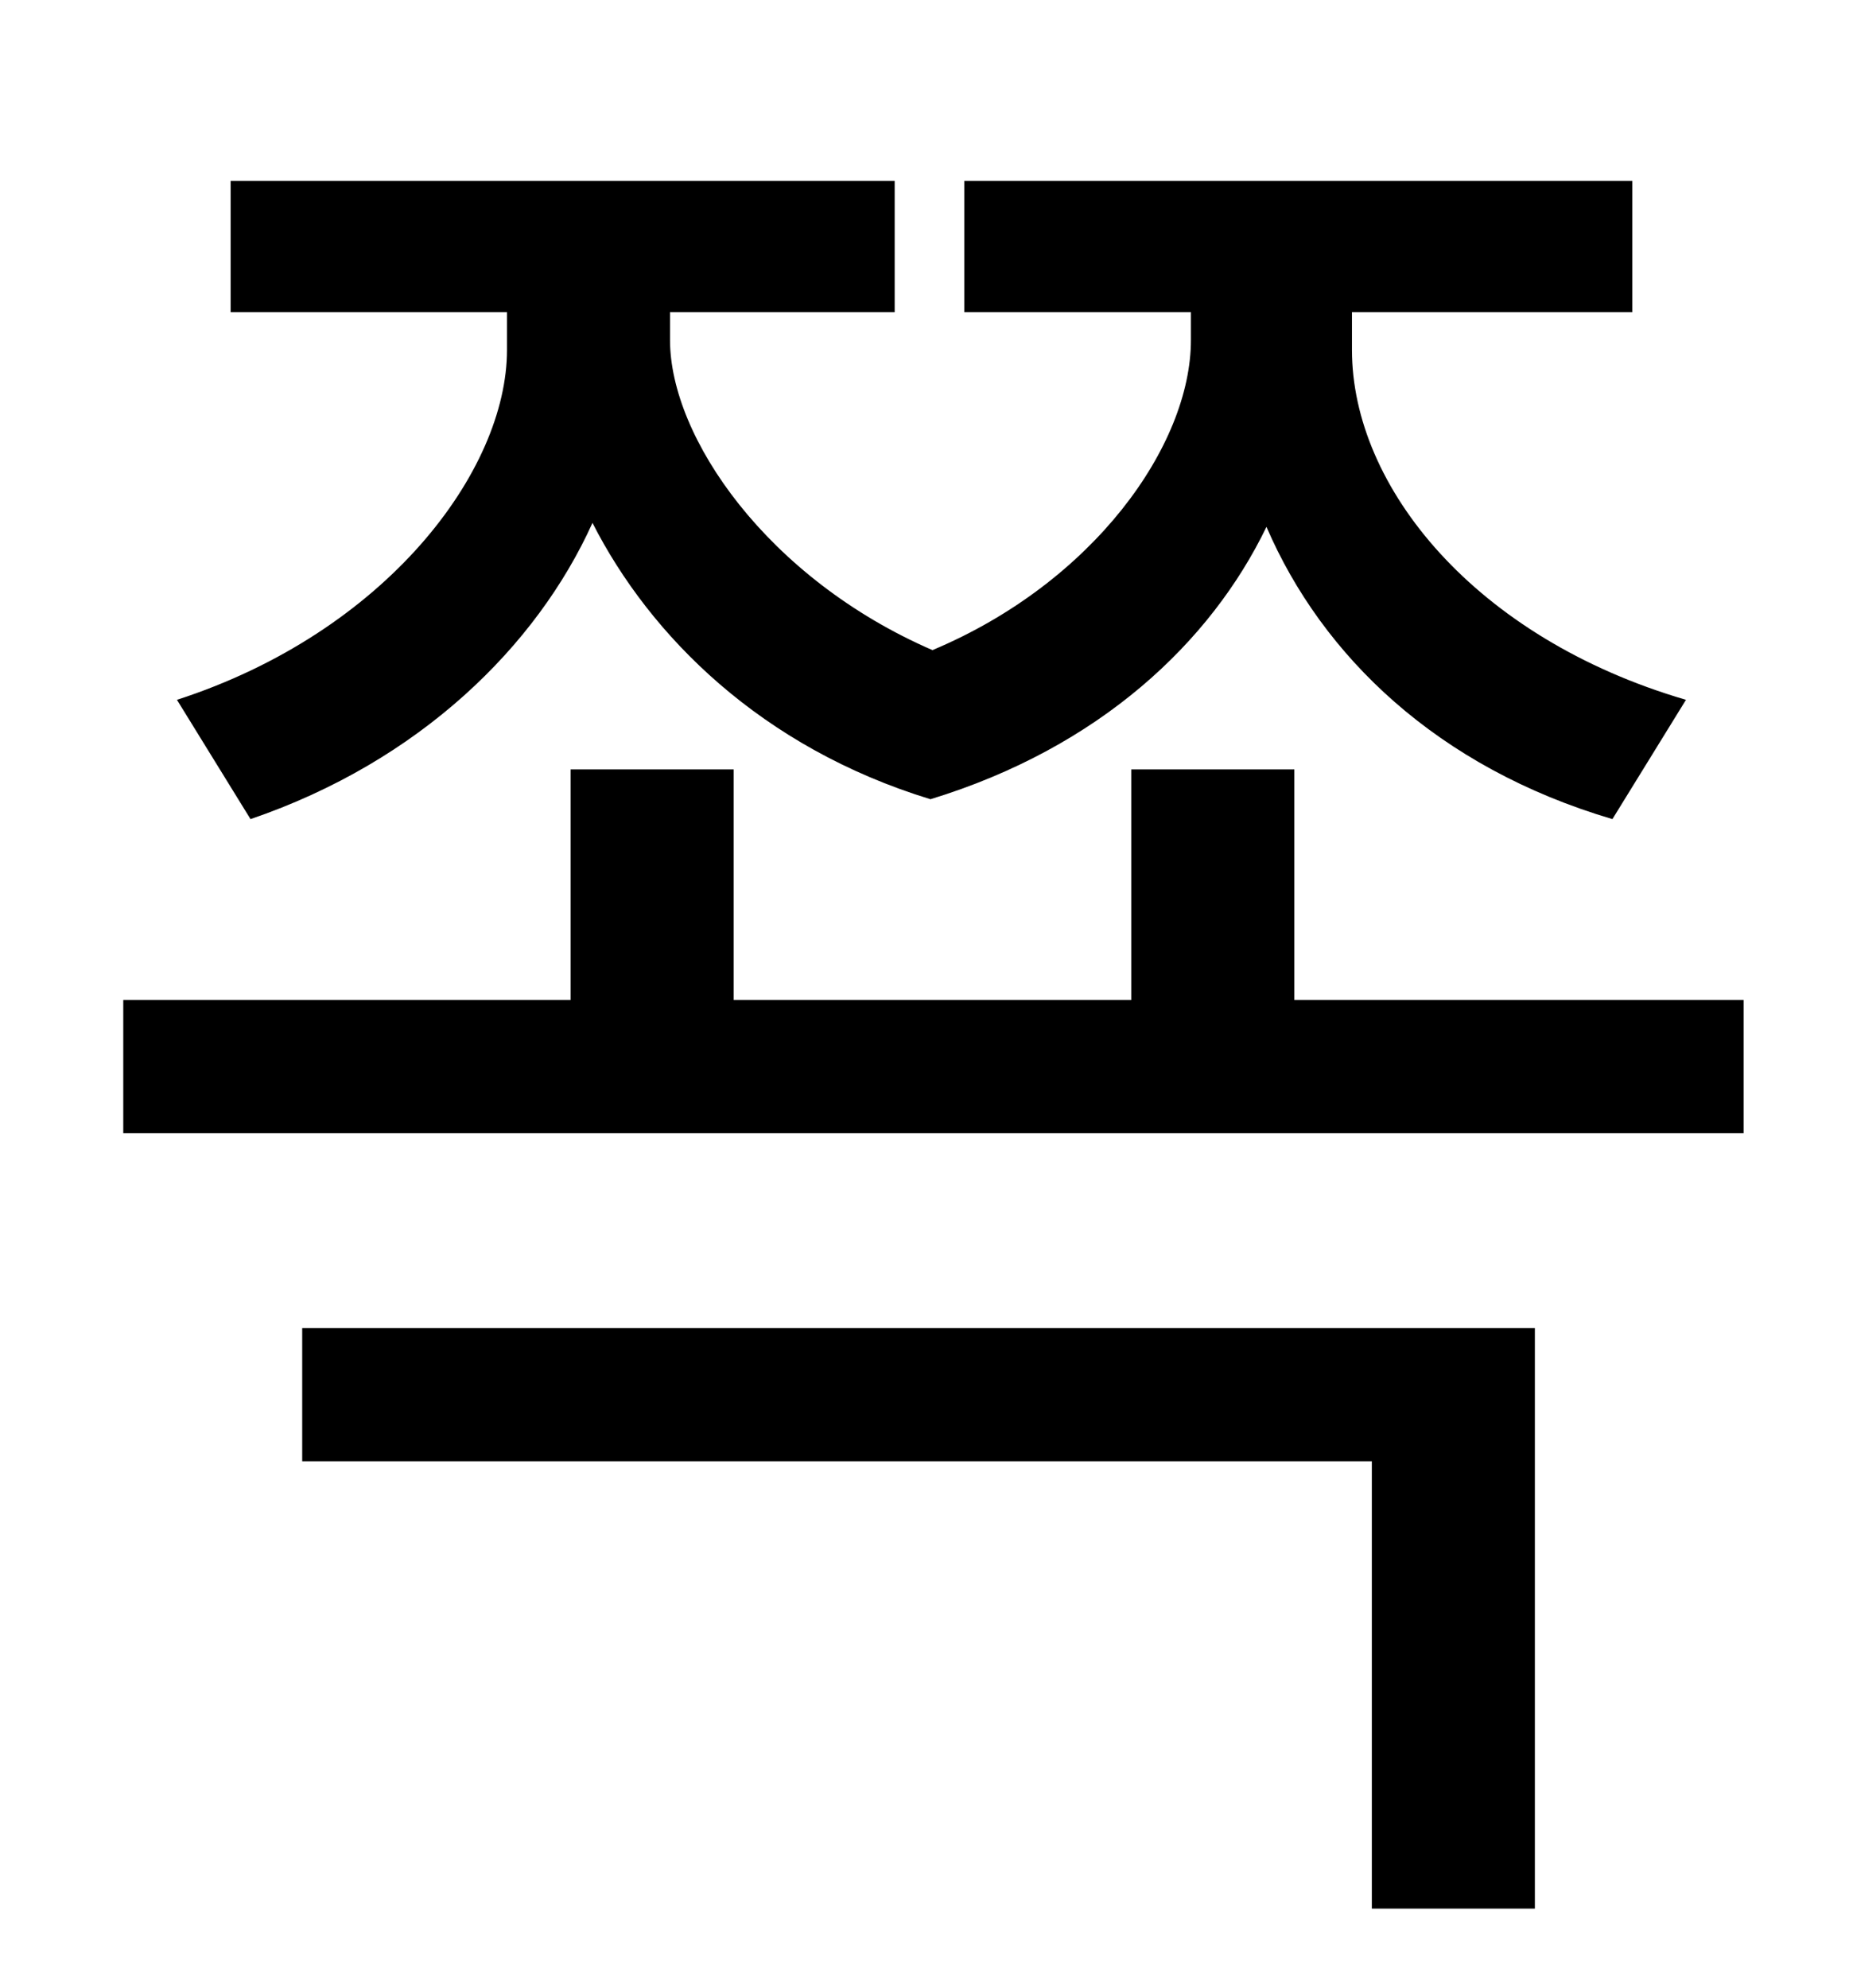 <?xml version="1.0" standalone="no"?>
<!DOCTYPE svg PUBLIC "-//W3C//DTD SVG 1.1//EN" "http://www.w3.org/Graphics/SVG/1.1/DTD/svg11.dtd" >
<svg xmlns="http://www.w3.org/2000/svg" xmlns:xlink="http://www.w3.org/1999/xlink" version="1.1" viewBox="-10 0 930 1000">
   <path fill="currentColor"
d="M116 412l-37 -60c105 -34 166 -115 166 -176v-19h-139v-66h334v66h-113v14c0 49 49 120 132 156c81 -34 130 -103 130 -156v-14h-114v-66h336v66h-141v19c0 69 62 145 168 176l-37 60c-88 -26 -146 -82 -174 -147c-28 58 -84 111 -169 137c-85 -26 -141 -82 -170 -139
c-28 62 -87 120 -172 149zM142 735v-67h620v292h-82v-225h-538zM641 503h226v67h-815v-67h225v-116h82v116h200v-116h82v116z" />
</svg>
